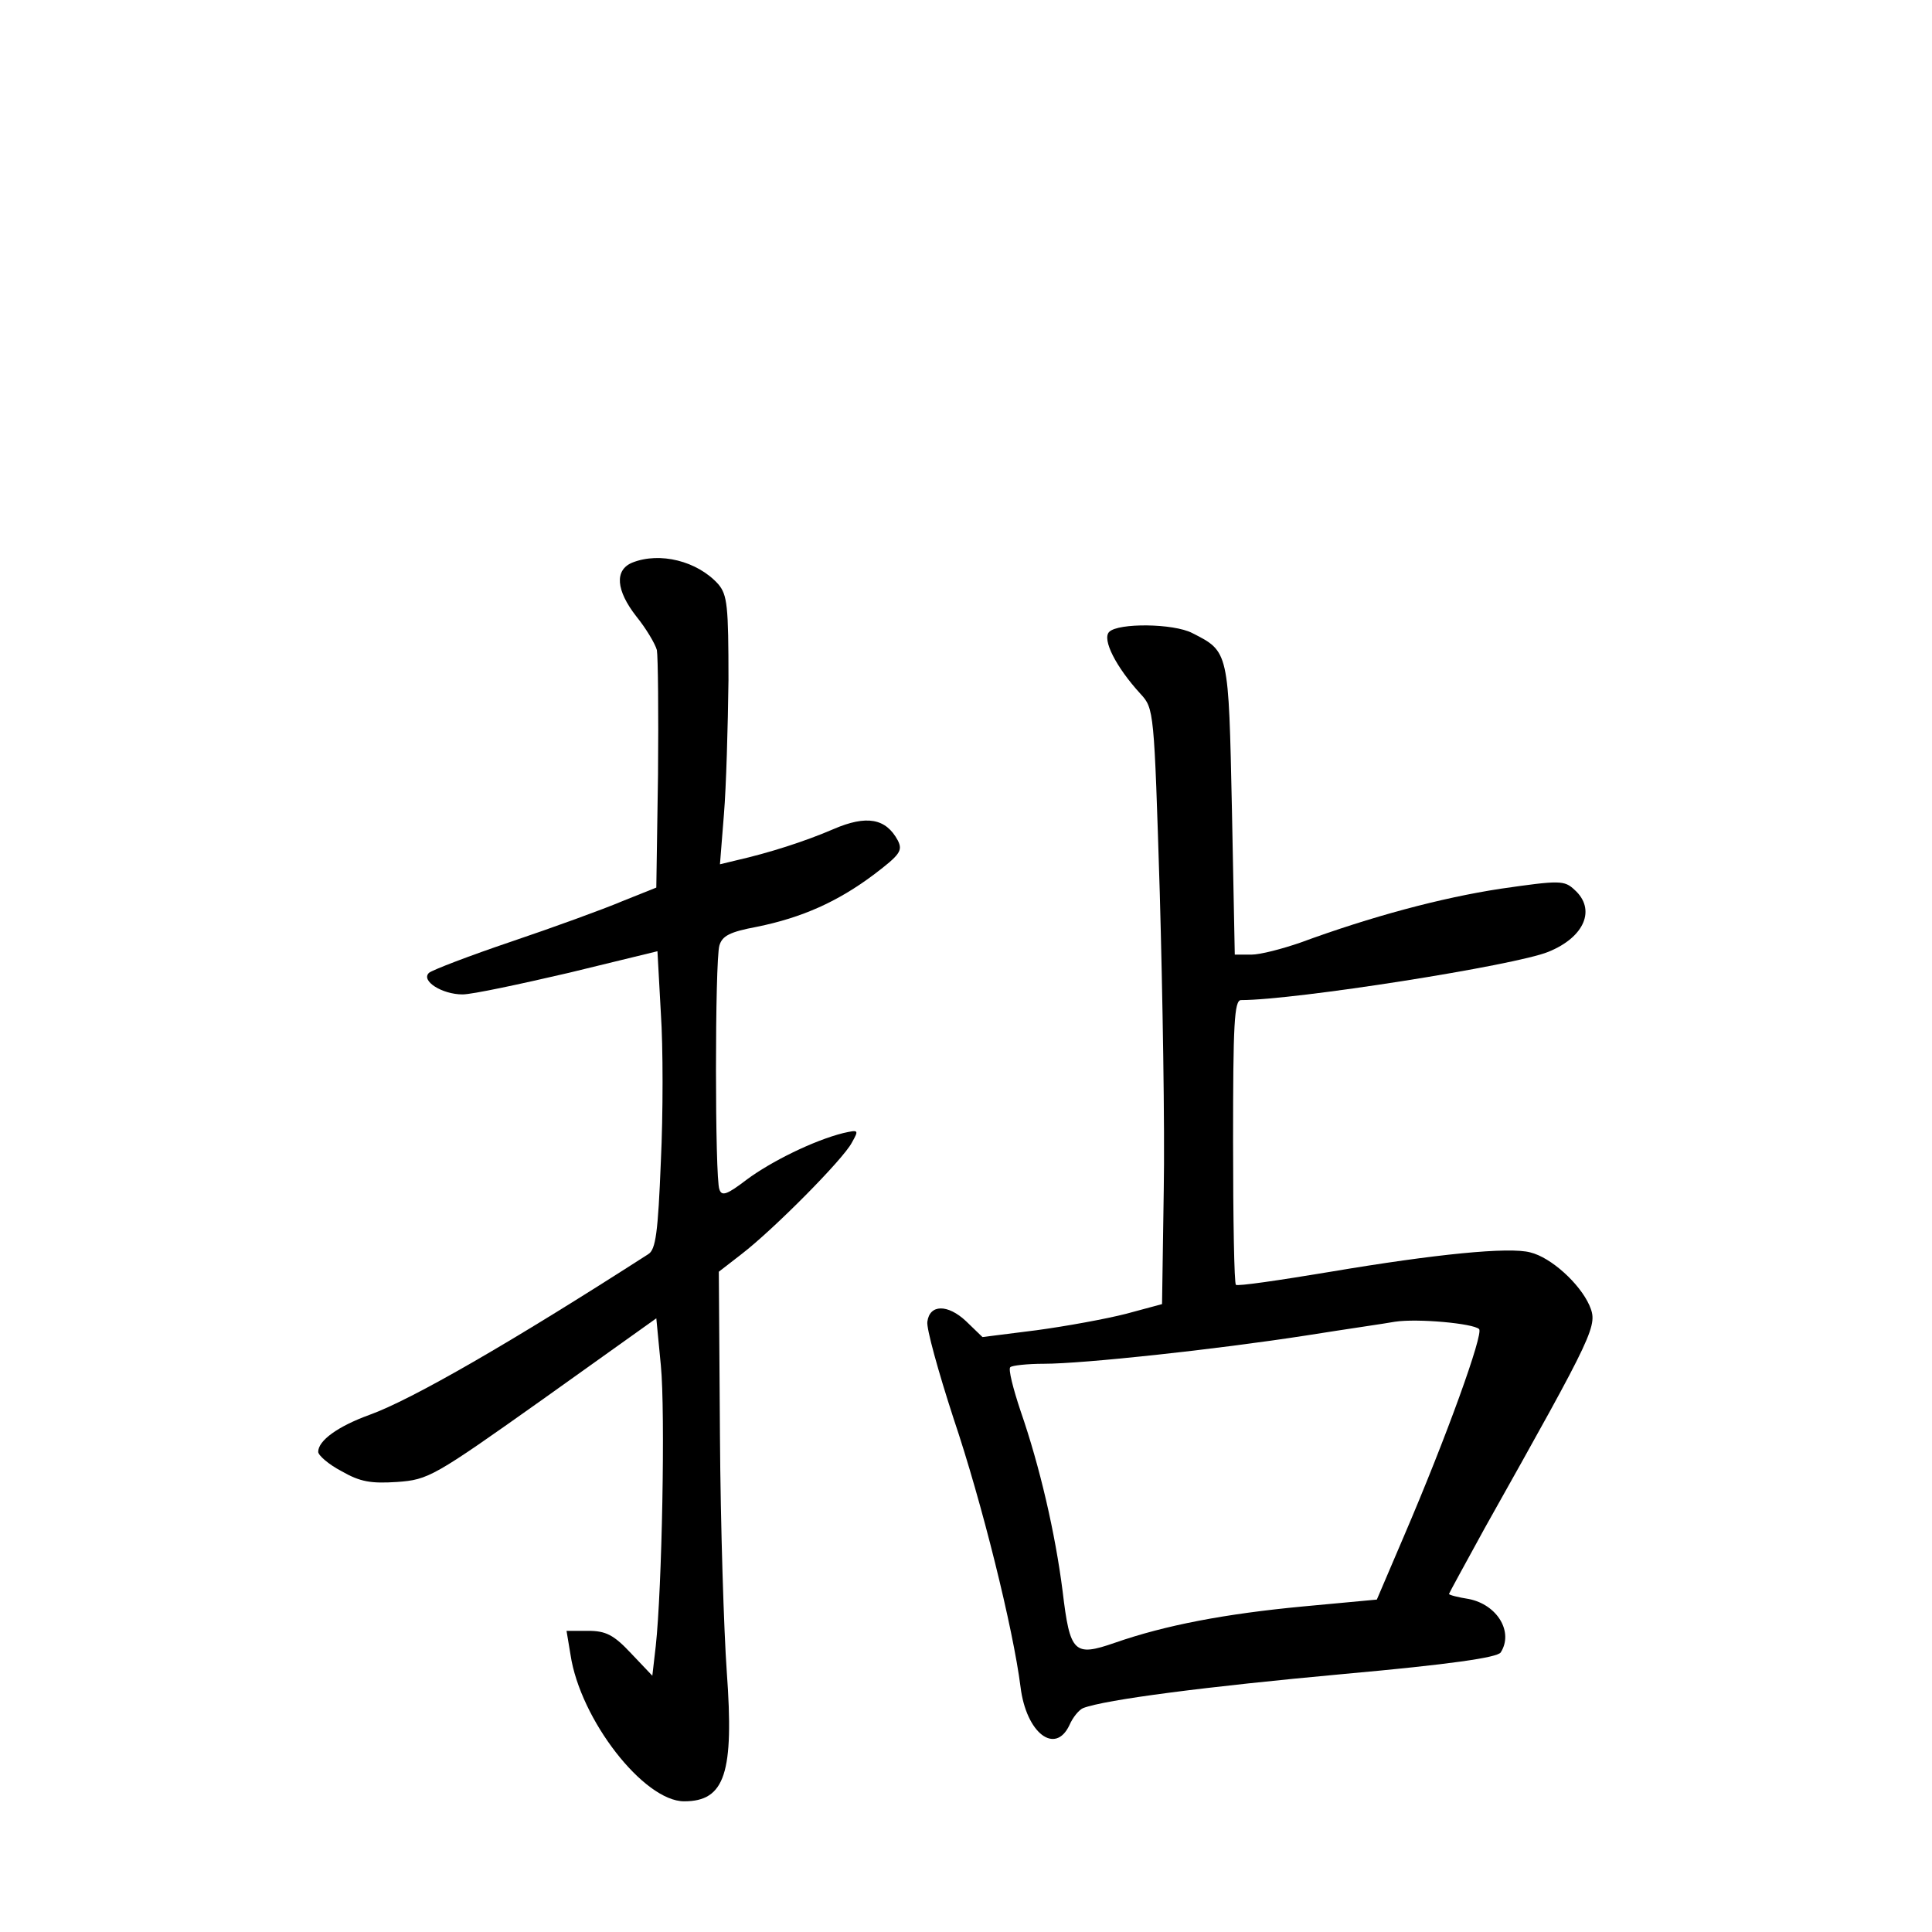 <?xml version="1.0" standalone="no"?>
<!DOCTYPE svg PUBLIC "-//W3C//DTD SVG 20010904//EN"
 "http://www.w3.org/TR/2001/REC-SVG-20010904/DTD/svg10.dtd">
<svg version="1.0" xmlns="http://www.w3.org/2000/svg"
 width="340pt" height="340pt" viewBox="0 0 340 340"
 preserveAspectRatio="xMidYMid meet">
<g transform="translate(0,340) scale(0.1,-0.1)"
fill="#000000" stroke="none">
<path d="M1113 2410 c-32 -13 -29 -49 7 -95 17 -21 33 -48 36 -59 2 -12 3
-110 2 -219 l-3 -199 -60 -24 c-33 -14 -121 -46 -195 -71 -74 -25 -139 -50
-145 -55 -15 -14 23 -38 59 -38 17 0 101 18 187 38 l156 38 6 -109 c4 -59 4
-177 0 -261 -5 -125 -9 -155 -22 -163 -241 -155 -416 -256 -491 -283 -55 -20
-90 -45 -90 -65 0 -6 18 -22 41 -34 33 -19 52 -22 98 -19 55 4 64 9 257 146
l199 142 8 -83 c8 -81 2 -394 -9 -494 l-6 -52 -38 40 c-30 32 -44 39 -75 39
l-38 0 7 -42 c17 -114 129 -258 200 -258 72 0 88 50 75 228 -5 70 -11 257 -12
415 l-2 289 40 31 c56 43 179 167 194 196 13 23 12 23 -15 17 -52 -13 -127
-50 -170 -82 -34 -26 -44 -30 -48 -17 -8 19 -8 401 0 429 5 17 18 24 66 33 79
16 142 44 206 92 46 35 51 42 42 60 -21 39 -55 45 -113 20 -51 -22 -114 -42
-171 -55 l-29 -7 7 88 c4 48 7 155 8 236 0 131 -2 150 -18 169 -37 41 -103 57
-151 38z"/>
<path d="M1952 2288 c-13 -13 12 -62 55 -109 24 -26 24 -29 34 -350 5 -178 9
-414 7 -524 l-3 -200 -63 -17 c-35 -9 -106 -22 -158 -29 l-95 -12 -29 28 c-32
30 -64 30 -68 -1 -2 -11 19 -87 46 -170 50 -148 105 -370 118 -473 10 -81 61
-120 86 -67 6 14 17 27 24 30 39 15 218 38 458 60 189 17 271 29 277 38 23 36
-6 84 -56 94 -19 3 -35 7 -35 9 0 1 29 54 63 116 197 351 199 356 184 392 -17
38 -67 84 -104 93 -37 10 -167 -3 -351 -34 -90 -15 -165 -26 -167 -23 -3 2 -5
116 -5 253 0 205 2 248 14 248 95 0 483 61 541 85 64 26 84 75 46 109 -18 17
-26 17 -130 2 -105 -16 -228 -49 -353 -95 -32 -11 -70 -21 -86 -21 l-29 0 -5
255 c-6 280 -5 278 -70 311 -33 17 -130 18 -146 2z m651 -1227 c8 -8 -57 -189
-133 -366 l-47 -110 -129 -12 c-138 -13 -243 -33 -332 -64 -72 -25 -79 -18
-92 91 -13 102 -40 219 -74 317 -13 39 -22 74 -18 77 3 3 30 6 59 6 69 0 302
25 463 50 69 11 139 21 155 24 40 6 138 -3 148 -13z"/>
</g>
</svg>
